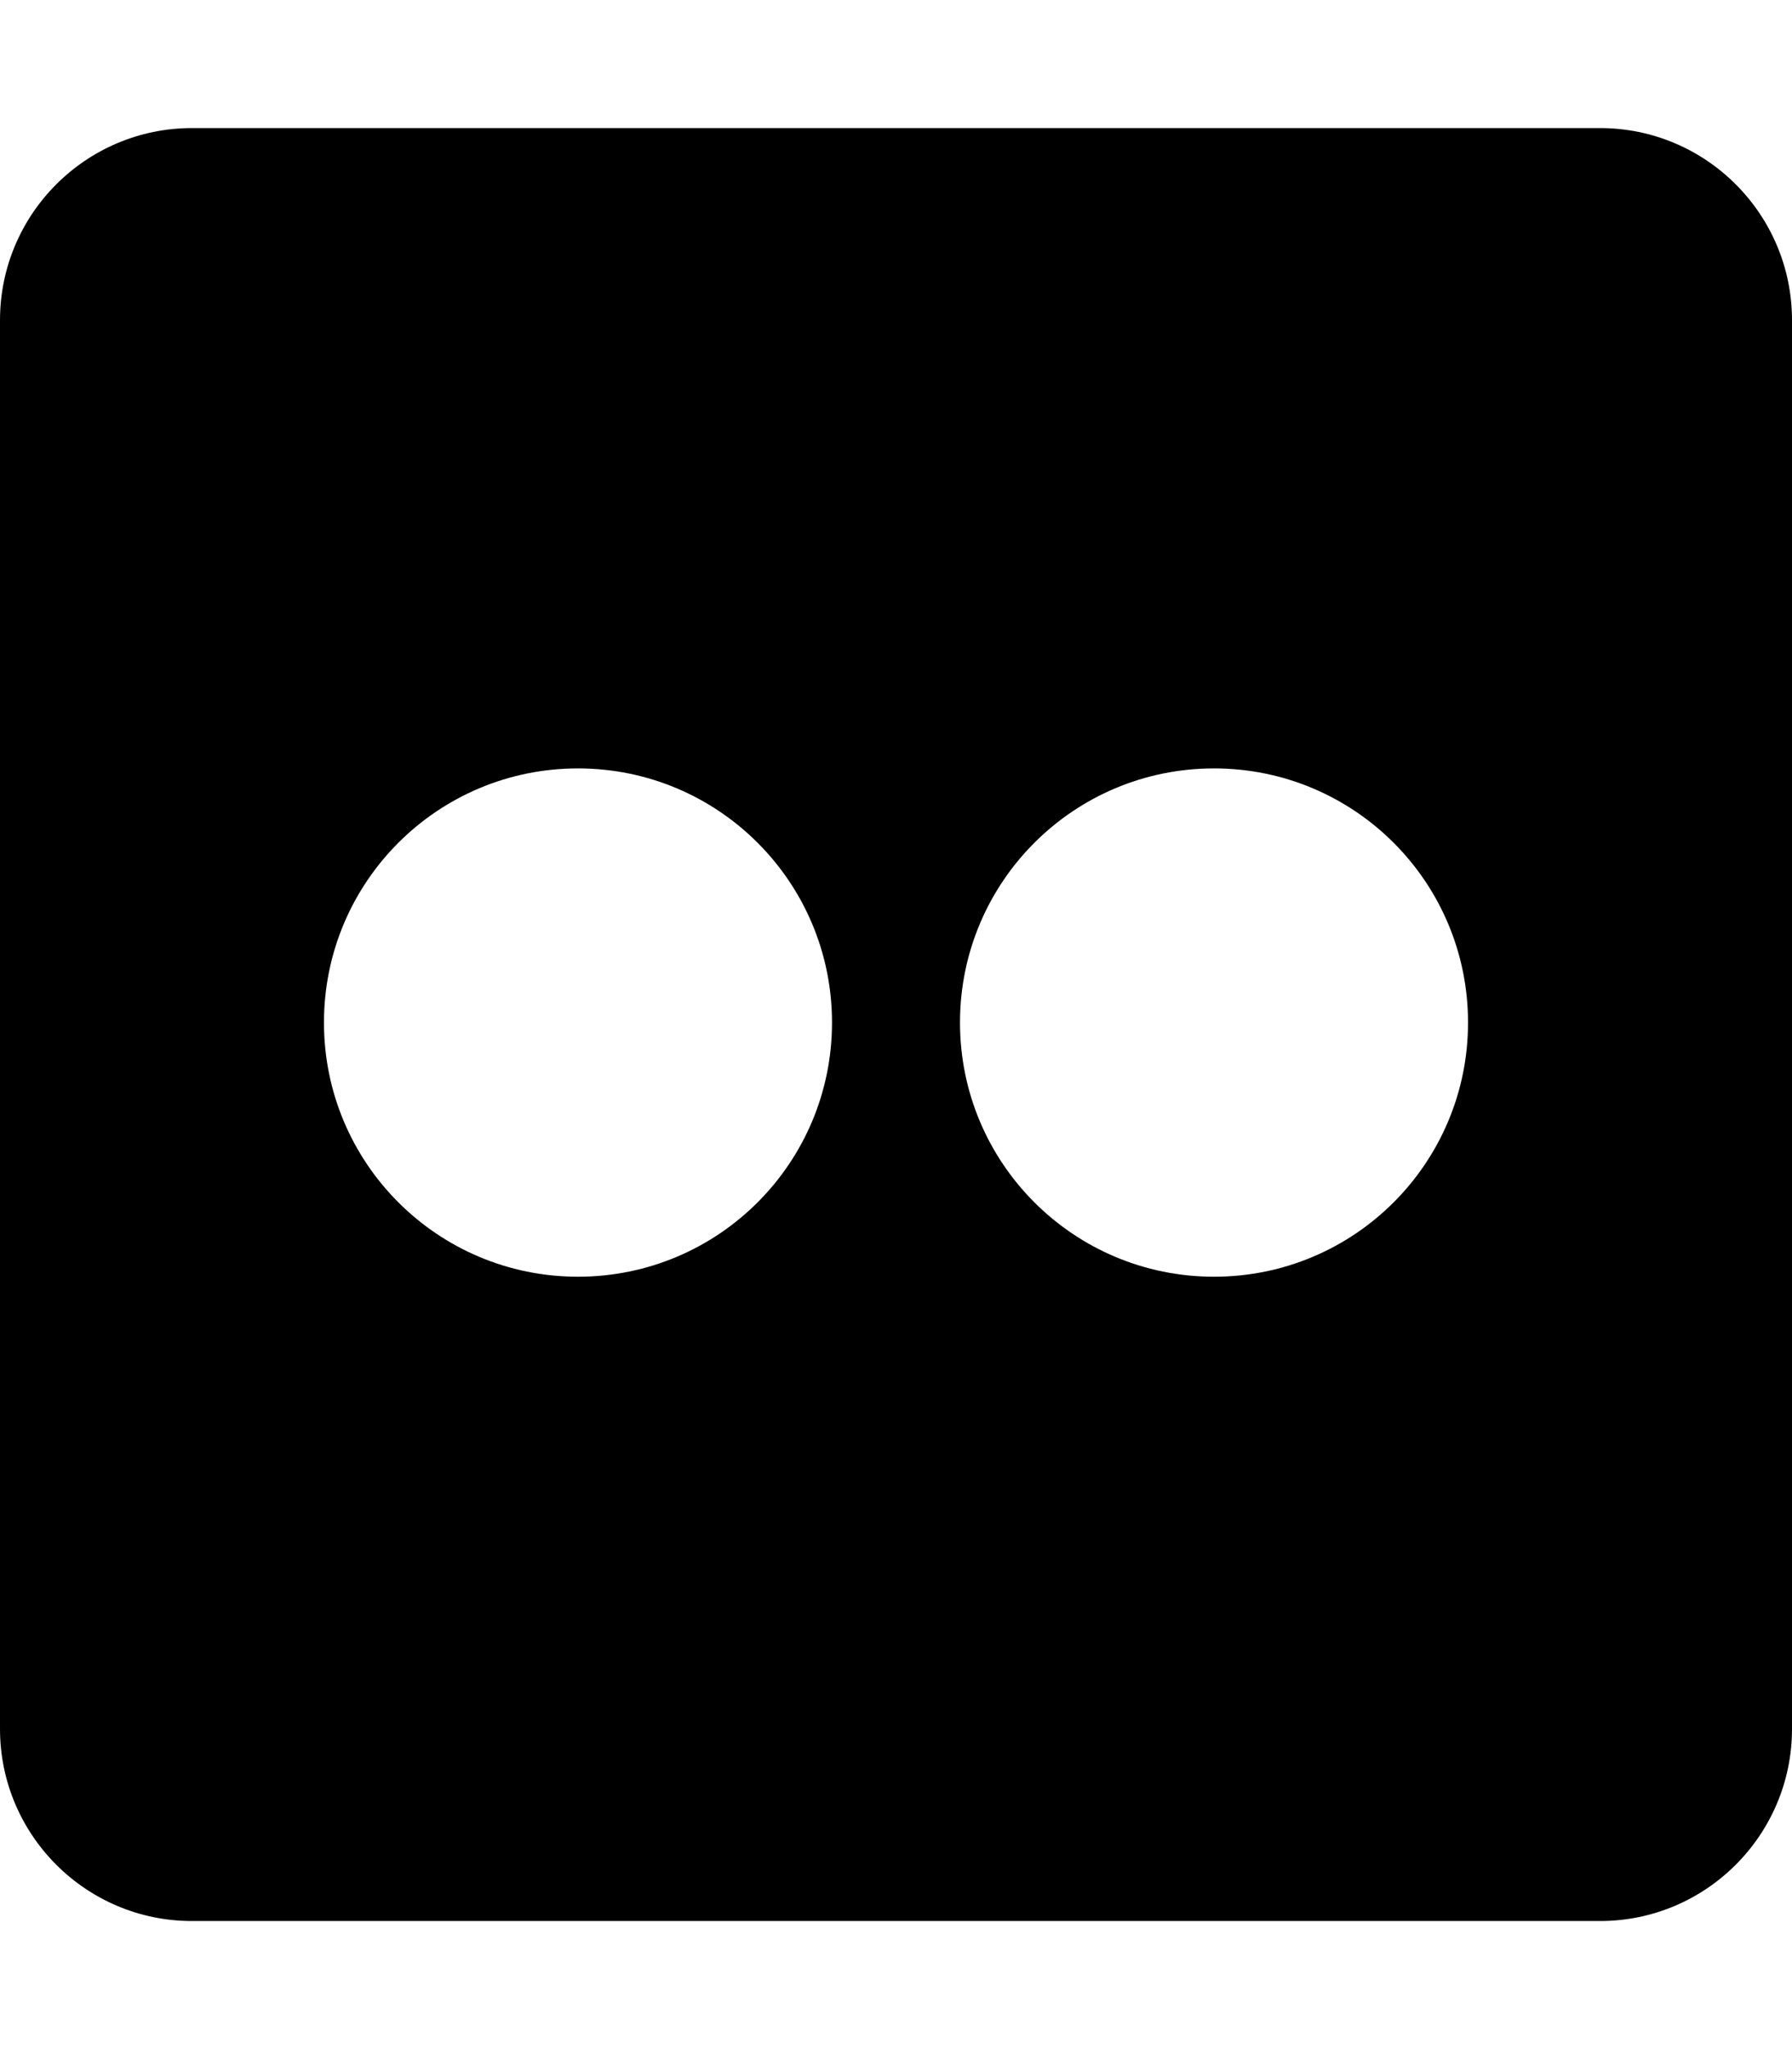 <!-- Generated by IcoMoon.io -->
<svg version="1.1" xmlns="http://www.w3.org/2000/svg" width="28" height="32" viewBox="0 0 28 32">
<title>flickr</title>
<path d="M25 2h-22c-1.656 0-3 1.344-3 3v22c0 1.656 1.344 3 3 3h22c1.656 0 3-1.344 3-3v-22c0-1.656-1.344-3-3-3zM9.031 19.938c-2.194 0-3.969-1.775-3.969-3.969s1.775-3.969 3.969-3.969 3.969 1.775 3.969 3.969-1.775 3.969-3.969 3.969zM18.969 19.938c-2.194 0-3.969-1.775-3.969-3.969s1.775-3.969 3.969-3.969 3.969 1.775 3.969 3.969-1.775 3.969-3.969 3.969z"></path>
</svg>
